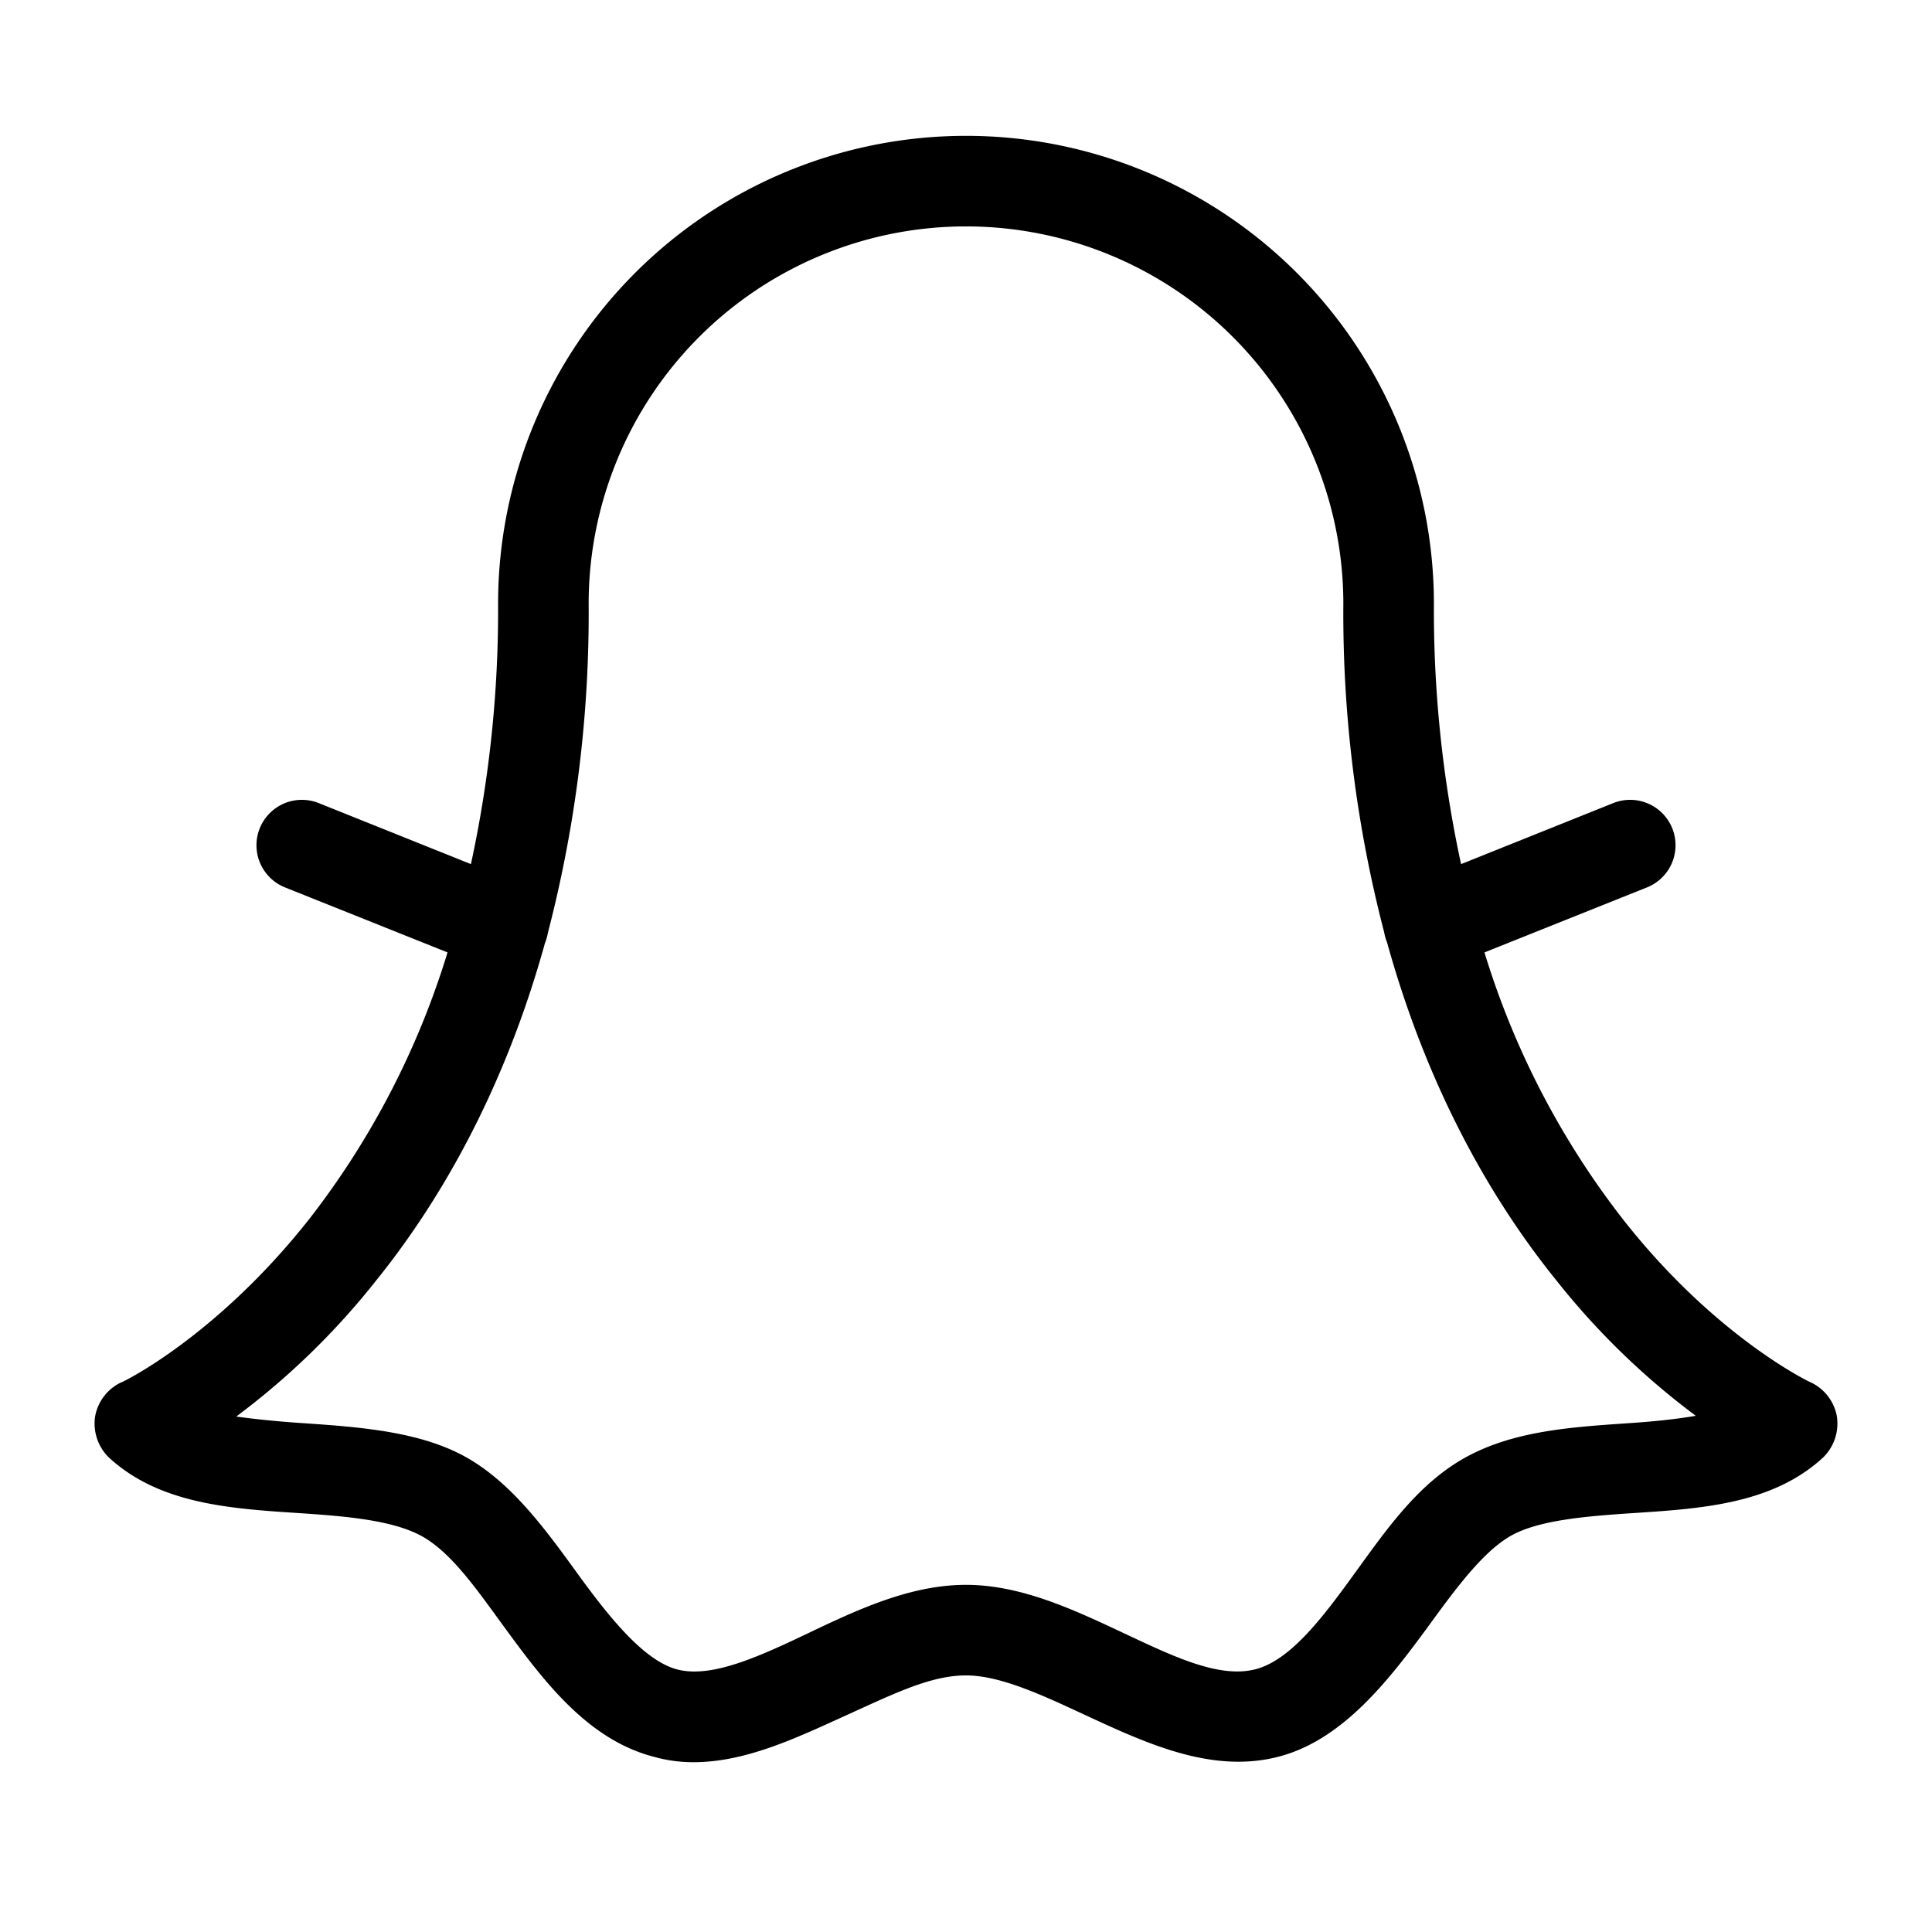 <svg xmlns="http://www.w3.org/2000/svg" viewBox="0 0 256 256" fill="currentColor"><path d="M243.4,187.7a6.2,6.2,0,0,0-3.4-4.5c-.1,0-12.7-6-25-21.7a109.6,109.6,0,0,1-18.3-35.3l21.5-8.6a6,6,0,1,0-4.4-11.2l-20.2,8.1A158.8,158.8,0,0,1,190,80,62,62,0,0,0,66,80a158.8,158.8,0,0,1-3.6,34.5l-20.2-8.1a6,6,0,0,0-4.4,11.2l21.5,8.6A109.6,109.6,0,0,1,41,161.5c-12.3,15.6-24.8,21.7-25,21.7a6.2,6.2,0,0,0-3.4,4.5,6.3,6.3,0,0,0,1.8,5.4c6.7,6.2,16.1,6.8,25.3,7.4,6,.4,12.2.9,16.1,3s7.3,7,10.8,11.8c5.2,7.1,11.1,15.2,20.1,17.5a19.1,19.1,0,0,0,5.2.7c6.9,0,13.6-3.2,20.2-6.2S123.4,222,128,222s10.3,2.7,15.9,5.3c8.2,3.8,16.7,7.7,25.4,5.5s14.9-10.4,20.1-17.5c3.5-4.8,7.1-9.7,10.8-11.8s10.1-2.6,16.1-3c9.2-.6,18.6-1.2,25.3-7.4A6.3,6.3,0,0,0,243.4,187.7Zm-27.9.9c-7.3.5-14.8,1-21.1,4.4s-10.5,9.4-14.7,15.2-8.6,11.8-13.4,13-10.8-1.7-17.4-4.8S135.3,210,128,210s-14.2,3.2-20.9,6.4-12.9,6-17.4,4.8-9.2-7.2-13.4-13S67.6,196.3,61.6,193s-13.8-3.9-21.1-4.4c-3.1-.2-6.3-.5-9.2-.9a99,99,0,0,0,18.6-18.1c7.9-9.8,16.7-24.4,22.3-44.6h0a7.4,7.4,0,0,0,.4-1.4A168.3,168.3,0,0,0,78,80a50,50,0,0,1,100,0,167.7,167.7,0,0,0,5.4,43.5,7.4,7.4,0,0,0,.4,1.4h0c5.6,20.2,14.4,34.8,22.3,44.6a99,99,0,0,0,18.6,18.1C221.8,188.1,218.6,188.4,215.5,188.6Z"/></svg>